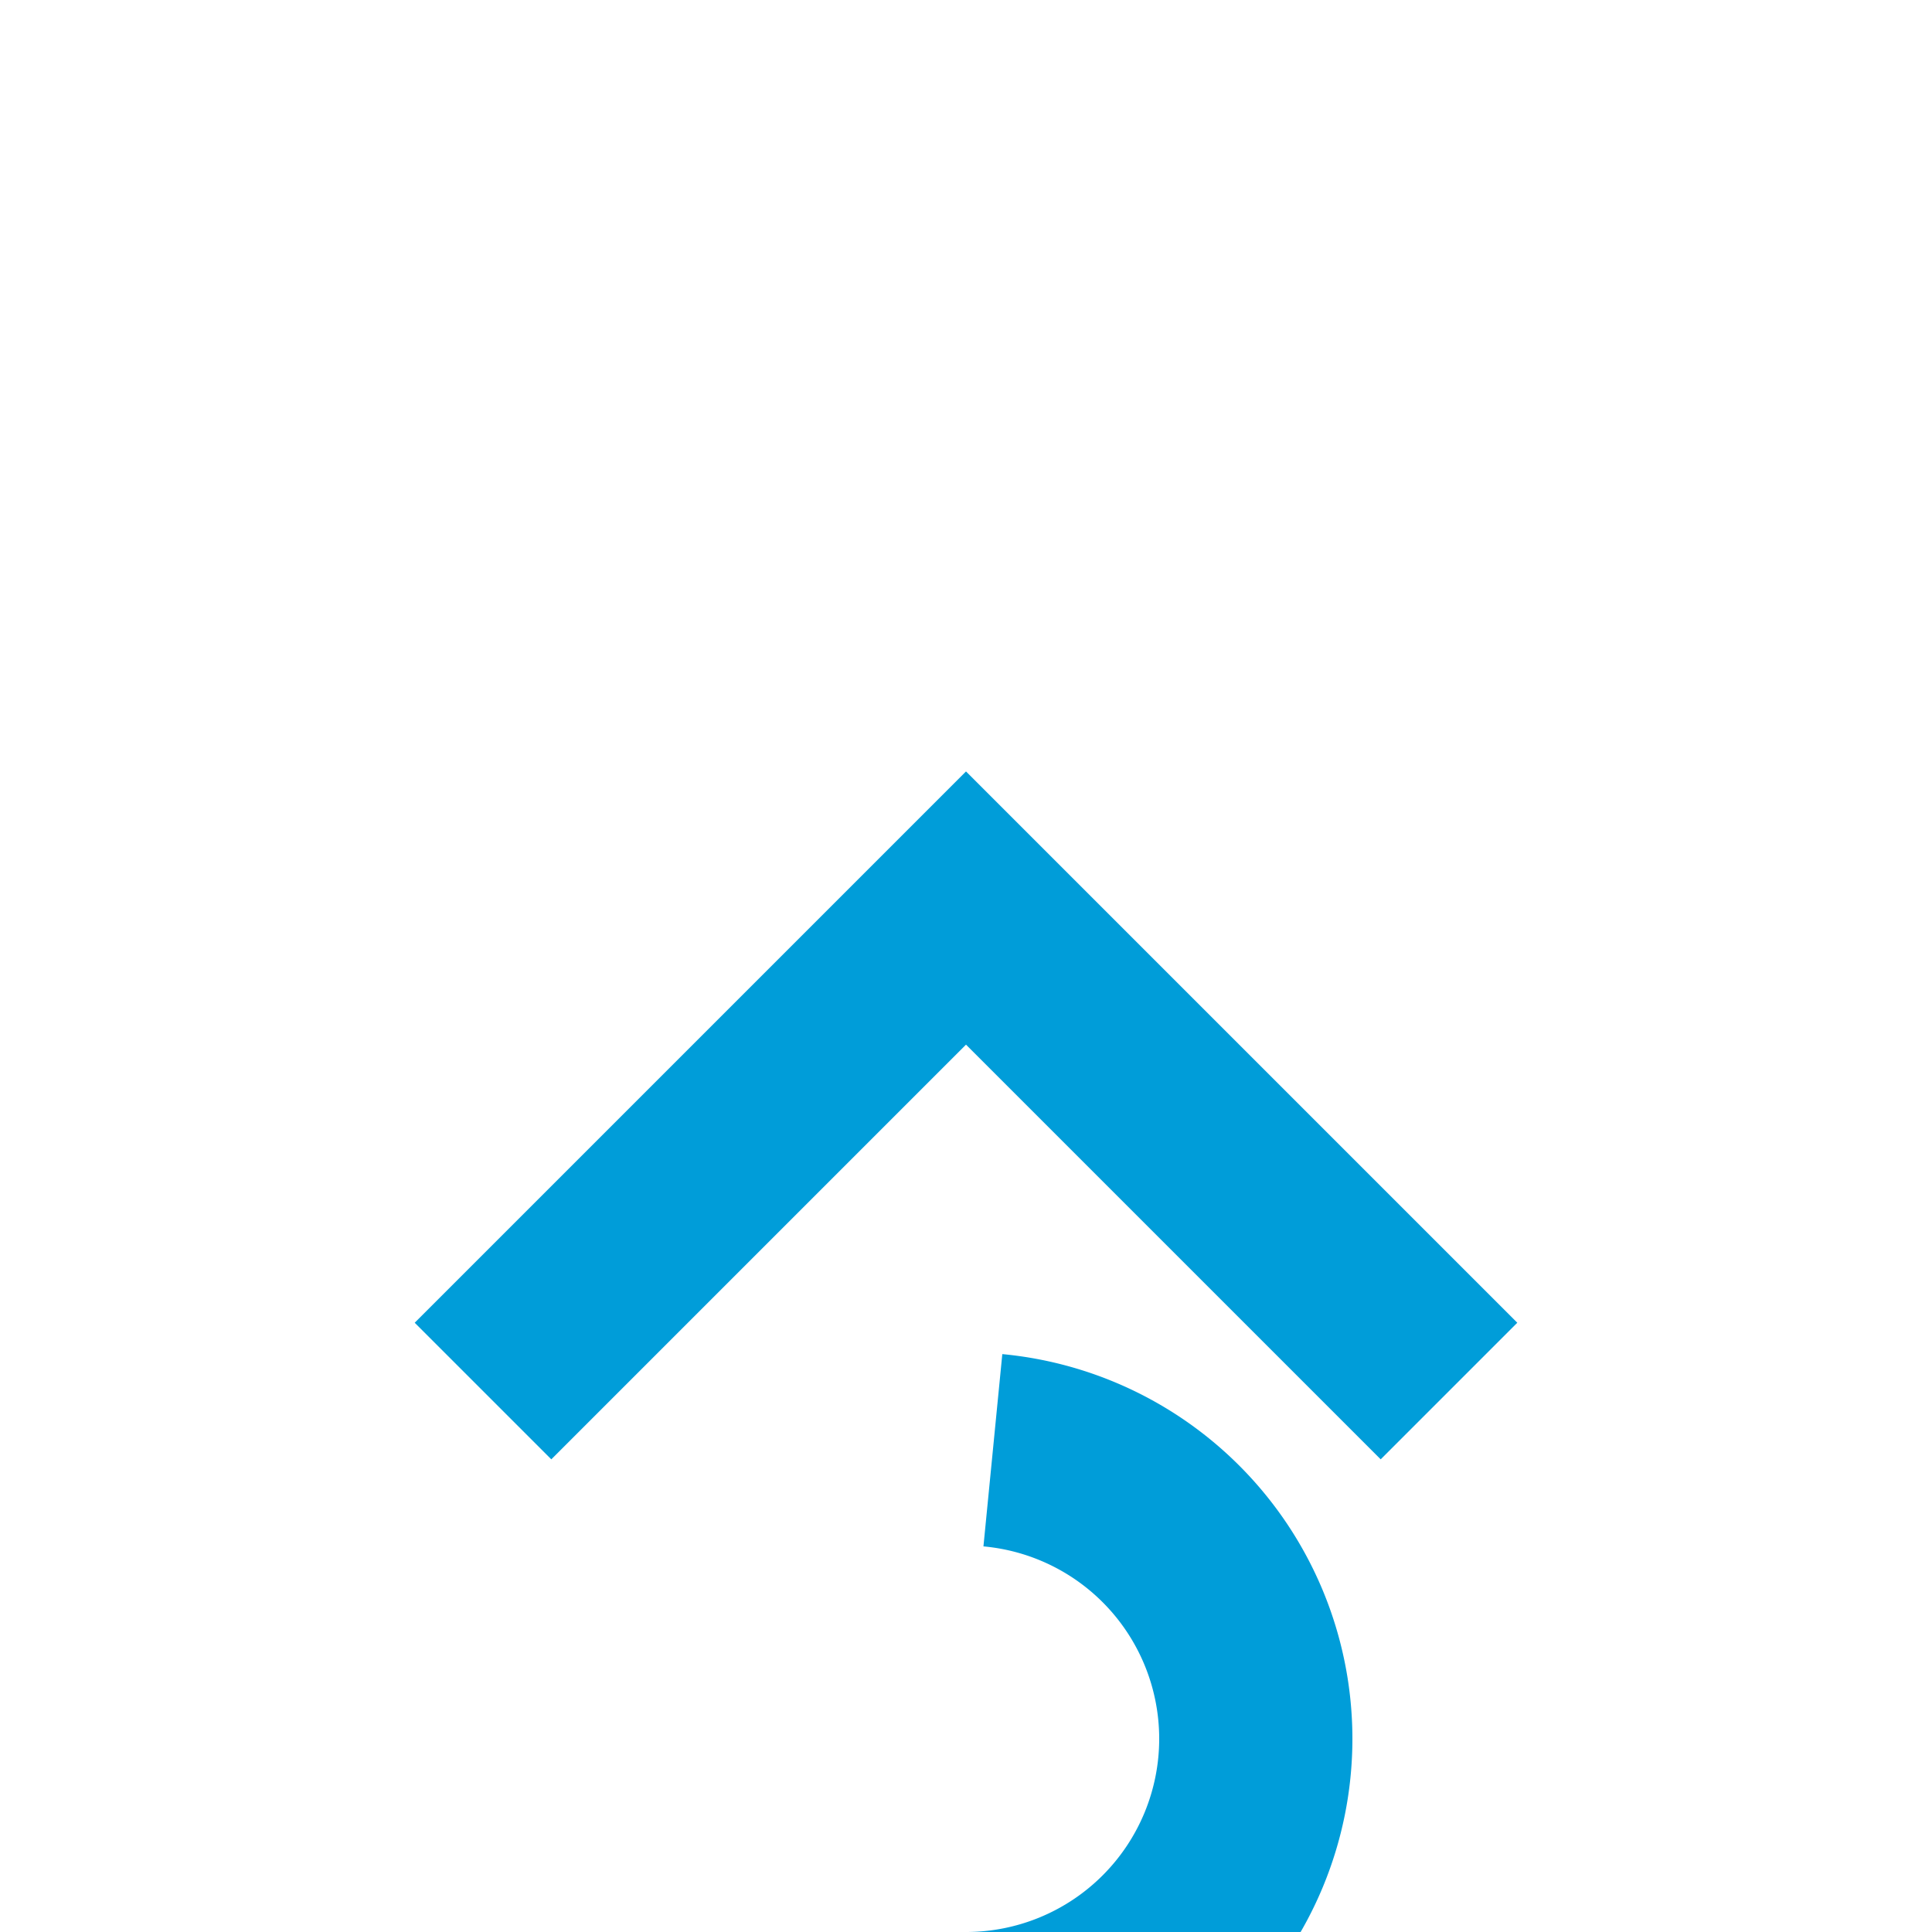 ﻿<?xml version="1.0" encoding="utf-8"?>
<svg version="1.1" xmlns:xlink="http://www.w3.org/1999/xlink" width="20px" height="20px" preserveAspectRatio="xMinYMid meet" viewBox="370 1603  20 18" xmlns="http://www.w3.org/2000/svg">
  <path d="M 620 1680  L 385 1680  A 5 5 0 0 1 380 1675 L 380 1623  A 3 3 0 0 0 383 1620 A 3 3 0 0 0 380 1617 L 380 1612  " stroke-width="2" stroke-dasharray="18,8" stroke="#009dd9" fill="none" />
  <path d="M 375.707 1617.107  L 380 1612.814  L 384.293 1617.107  L 385.707 1615.693  L 380.707 1610.693  L 380 1609.986  L 379.293 1610.693  L 374.293 1615.693  L 375.707 1617.107  Z " fill-rule="nonzero" fill="#009dd9" stroke="none" />
</svg>